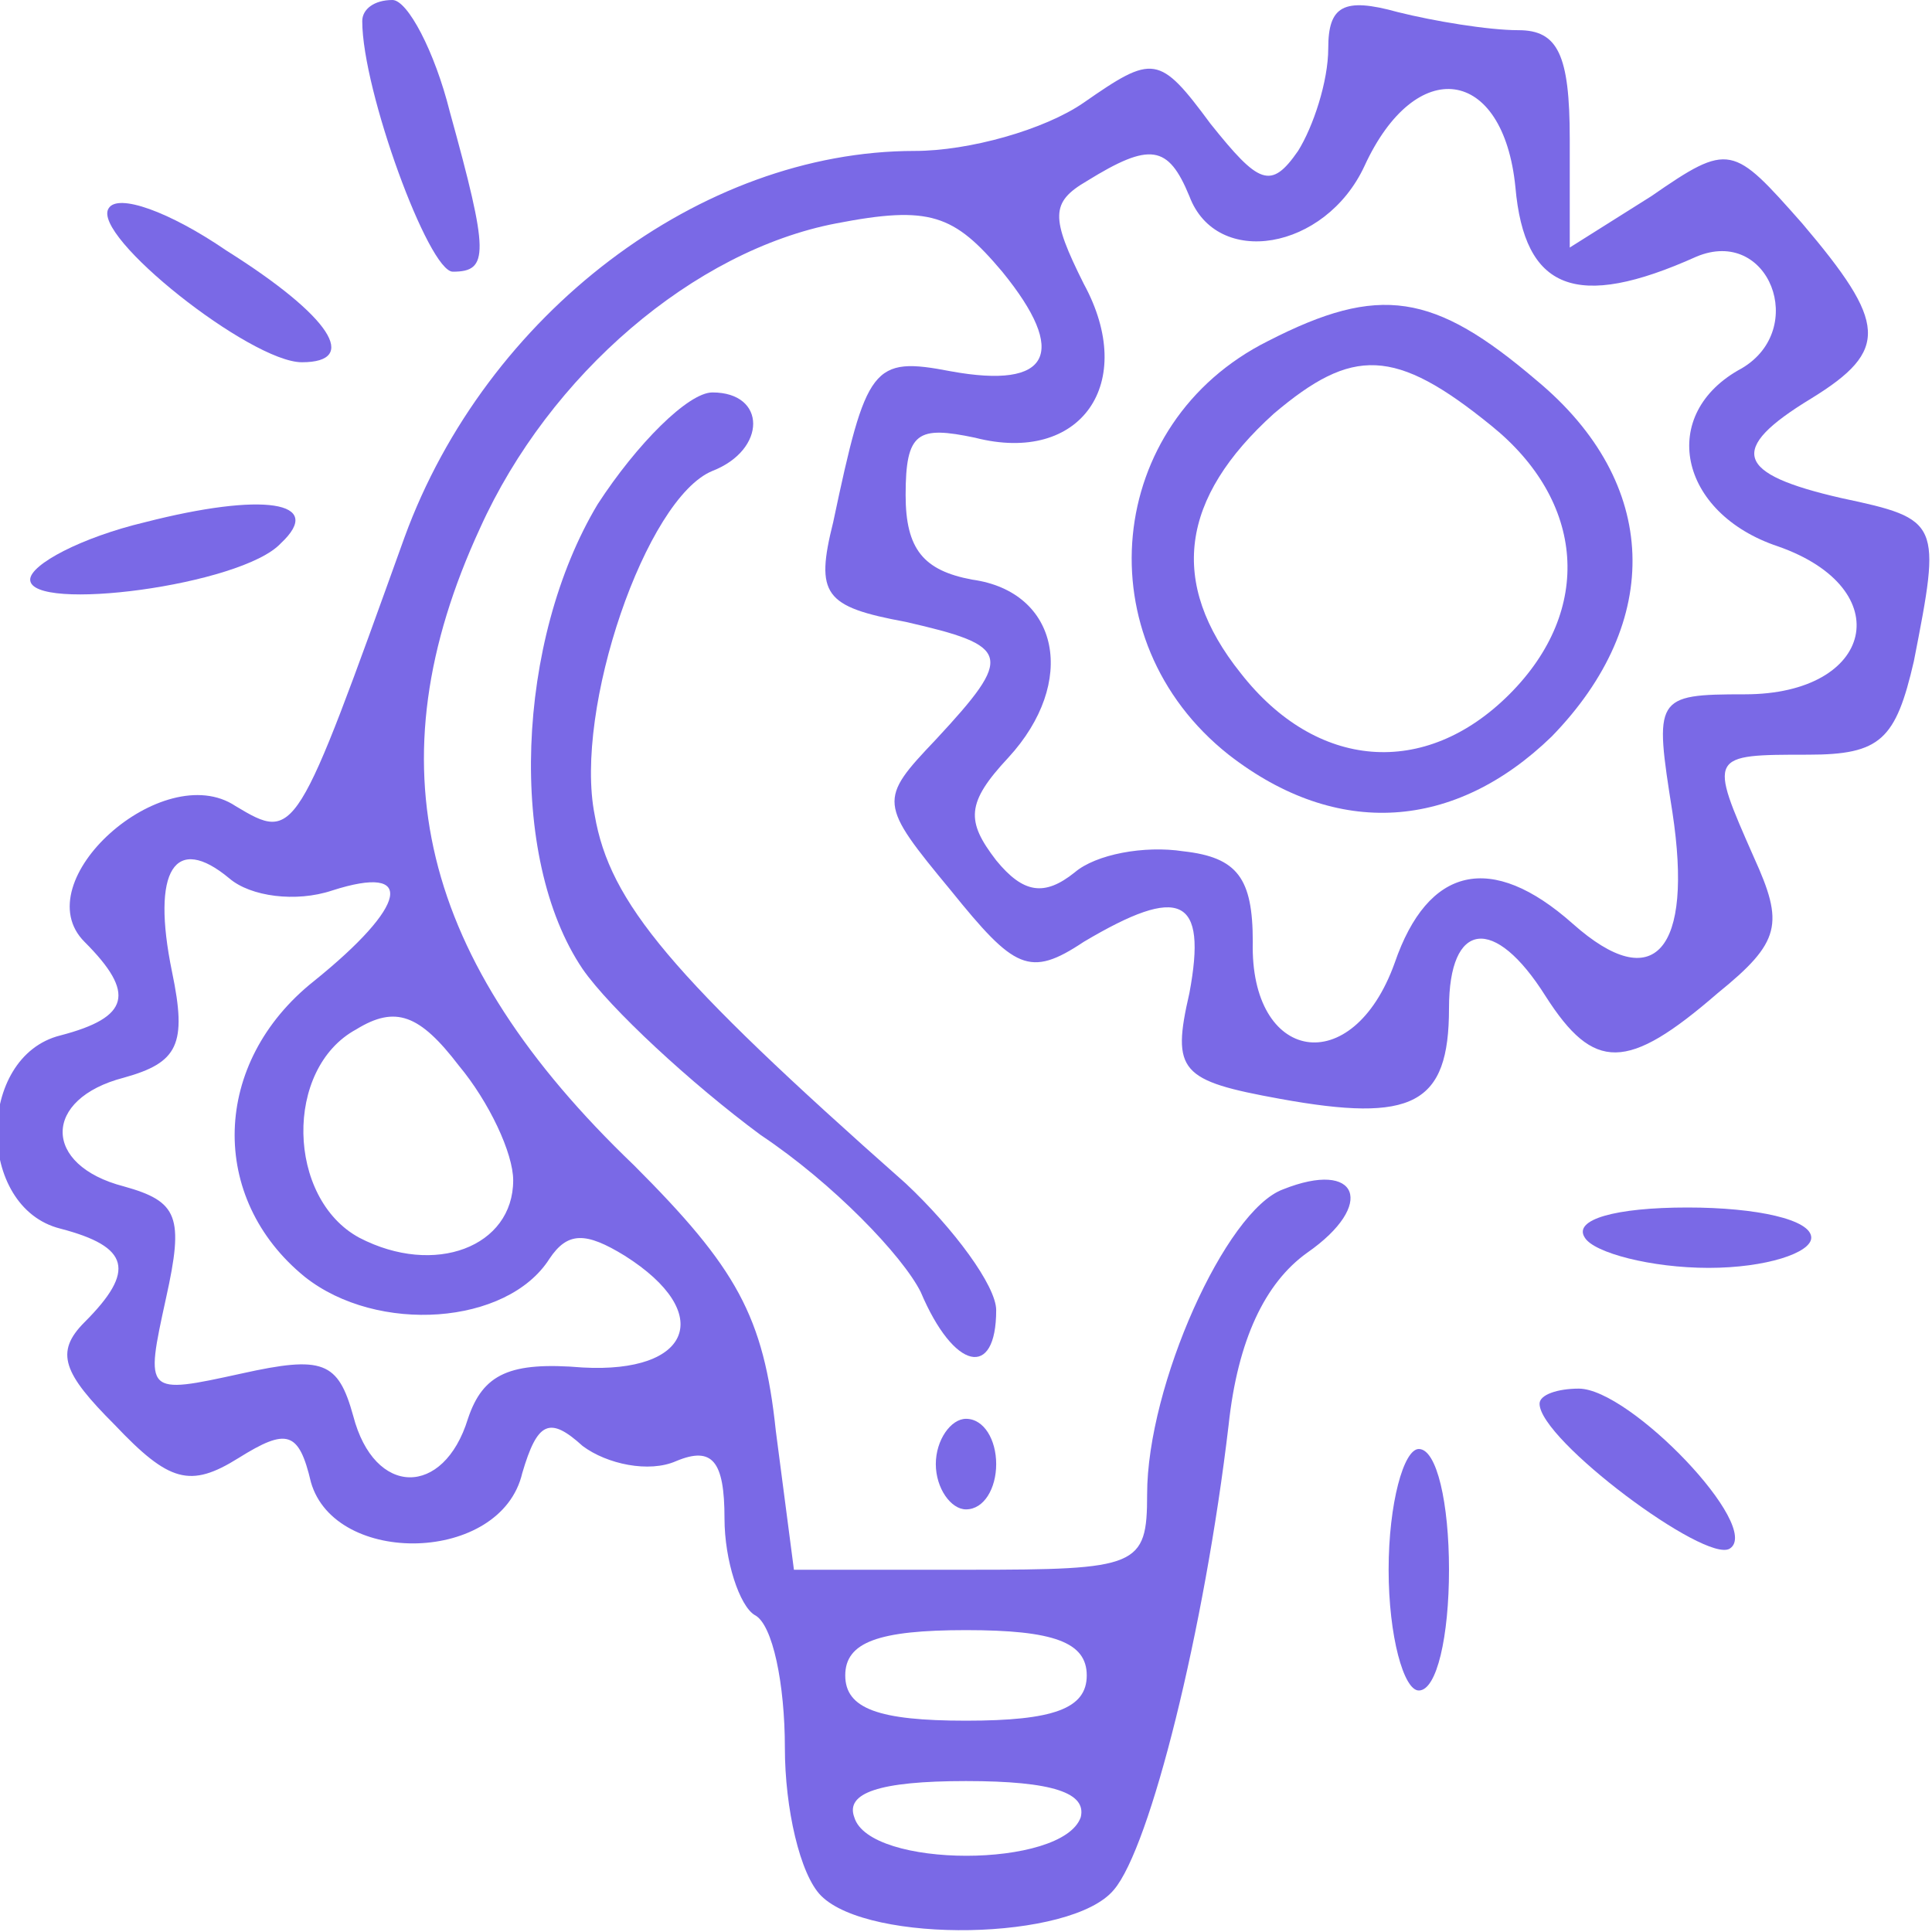 <svg xmlns="http://www.w3.org/2000/svg" version="1.0" width="64pt" height="64pt" viewBox="0 0 64 64" preserveAspectRatio="xMidYMid meet">

<g transform="translate(0,64) scale(0.1,-0.1)" fill="#7a69e6" stroke="none">
<path d="M120 633 c0 -23 22 -83 30 -83 12 0 12 6 -1 53 -5 20 -14 37 -19 37 -6 0 -10 -3 -10 -7z" fill="#7a69e6"/>
<path d="M440 624 c0 -11 -5 -26 -10 -34 -9 -13 -13 -11 -29 9 -17 23 -19 23 -42 7 -13 -9 -38 -16 -56 -16 -71 0 -142 -54 -169 -128 -36 -100 -36 -101 -56 -89 -24 16 -70 -25 -50 -45 17 -17 15 -25 -8 -31 -28 -7 -28 -57 0 -64 23 -6 25 -14 8 -31 -10 -10 -7 -17 10 -34 18 -19 25 -21 41 -11 16 10 20 9 24 -8 8 -28 63 -27 70 3 5 17 9 19 20 9 8 -6 22 -9 31 -5 12 5 16 0 16 -19 0 -14 5 -29 10 -32 6 -3 10 -23 10 -44 0 -20 5 -42 12 -49 16 -16 83 -15 97 2 12 14 30 86 38 154 3 28 12 47 26 57 23 16 17 31 -8 21 -19 -7 -45 -65 -45 -101 0 -24 -3 -25 -59 -25 l-58 0 -6 46 c-4 38 -13 54 -47 88 -71 68 -87 133 -51 211 23 51 71 92 118 101 31 6 39 3 55 -16 22 -27 16 -39 -17 -33 -26 5 -28 2 -39 -50 -6 -24 -3 -28 24 -33 35 -8 36 -11 10 -39 -19 -20 -19 -21 5 -50 21 -26 26 -29 44 -17 32 19 41 15 35 -17 -6 -26 -3 -29 30 -35 44 -8 56 -2 56 30 0 29 15 31 32 4 16 -25 27 -25 57 1 21 17 22 23 12 45 -15 34 -15 34 18 34 24 0 29 5 35 31 9 46 9 47 -24 54 -35 8 -38 16 -10 33 26 16 25 25 -3 58 -23 26 -24 27 -50 9 l-27 -17 0 36 c0 28 -4 36 -17 36 -10 0 -28 3 -40 6 -18 5 -23 2 -23 -12z m62 -46 c3 -34 20 -41 60 -23 24 10 37 -24 15 -37 -28 -15 -21 -48 12 -59 40 -14 32 -49 -11 -49 -30 0 -30 -1 -24 -39 7 -46 -6 -61 -33 -37 -27 24 -48 19 -59 -13 -14 -39 -48 -33 -47 7 0 21 -5 28 -23 30 -13 2 -29 -1 -36 -7 -10 -8 -17 -7 -26 4 -10 13 -10 19 4 34 23 25 17 55 -12 59 -16 3 -22 10 -22 28 0 21 4 23 23 19 35 -9 54 18 36 51 -11 22 -11 27 1 34 21 13 27 12 34 -5 9 -24 45 -18 58 10 17 37 46 33 50 -7z m-392 -233 c28 9 25 -5 -6 -30 -34 -27 -35 -72 -3 -98 24 -19 67 -16 81 6 6 9 12 9 25 1 30 -19 22 -39 -14 -37 -24 2 -33 -2 -38 -17 -8 -26 -31 -26 -38 1 -5 18 -10 20 -37 14 -32 -7 -32 -7 -25 25 6 27 4 32 -14 37 -27 7 -27 29 0 36 18 5 21 11 16 35 -7 34 1 46 19 31 7 -6 22 -8 34 -4z m60 -96 c0 -22 -26 -32 -51 -19 -24 13 -25 56 -1 69 13 8 21 5 34 -12 10 -12 18 -29 18 -38z m190 -164 c0 -11 -11 -15 -40 -15 -29 0 -40 4 -40 15 0 11 11 15 40 15 29 0 40 -4 40 -15z m-2 -47 c-6 -17 -70 -17 -75 0 -3 8 8 12 37 12 29 0 40 -4 38 -12z" fill="#7a69e6"/>
<path d="M420 527 c-54 -27 -61 -99 -13 -137 36 -28 75 -25 107 6 37 38 36 84 -5 118 -34 29 -52 32 -89 13z m74 -28 c31 -25 34 -61 6 -89 -28 -28 -64 -25 -89 7 -24 30 -20 58 11 86 26 22 40 22 72 -4z" fill="#7a69e6"/>
<path d="M36 571 c-6 -9 47 -51 64 -51 19 0 10 15 -25 37 -19 13 -36 19 -39 14z" fill="#7a69e6"/>
<path d="M198 473 c-27 -45 -30 -117 -5 -154 9 -13 36 -38 59 -55 24 -16 47 -40 53 -52 11 -26 25 -29 25 -6 0 8 -14 27 -30 42 -78 69 -98 93 -103 122 -7 35 17 105 39 114 18 7 18 26 0 26 -8 0 -25 -17 -38 -37z" fill="#7a69e6"/>
<path d="M48 467 c-21 -5 -38 -14 -38 -19 0 -11 70 -2 83 12 15 14 -6 17 -45 7z" fill="#7a69e6"/>
<path d="M525 230 c3 -5 22 -10 41 -10 19 0 34 5 34 10 0 6 -18 10 -41 10 -24 0 -38 -4 -34 -10z" fill="#7a69e6"/>
<path d="M510 175 c0 -12 55 -53 63 -48 11 7 -33 53 -50 53 -7 0 -13 -2 -13 -5z" fill="#7a69e6"/>
<path d="M310 155 c0 -8 5 -15 10 -15 6 0 10 7 10 15 0 8 -4 15 -10 15 -5 0 -10 -7 -10 -15z" fill="#7a69e6"/>
<path d="M460 120 c0 -22 5 -40 10 -40 6 0 10 18 10 40 0 22 -4 40 -10 40 -5 0 -10 -18 -10 -40z" fill="#7a69e6"/>
</g>
</svg>